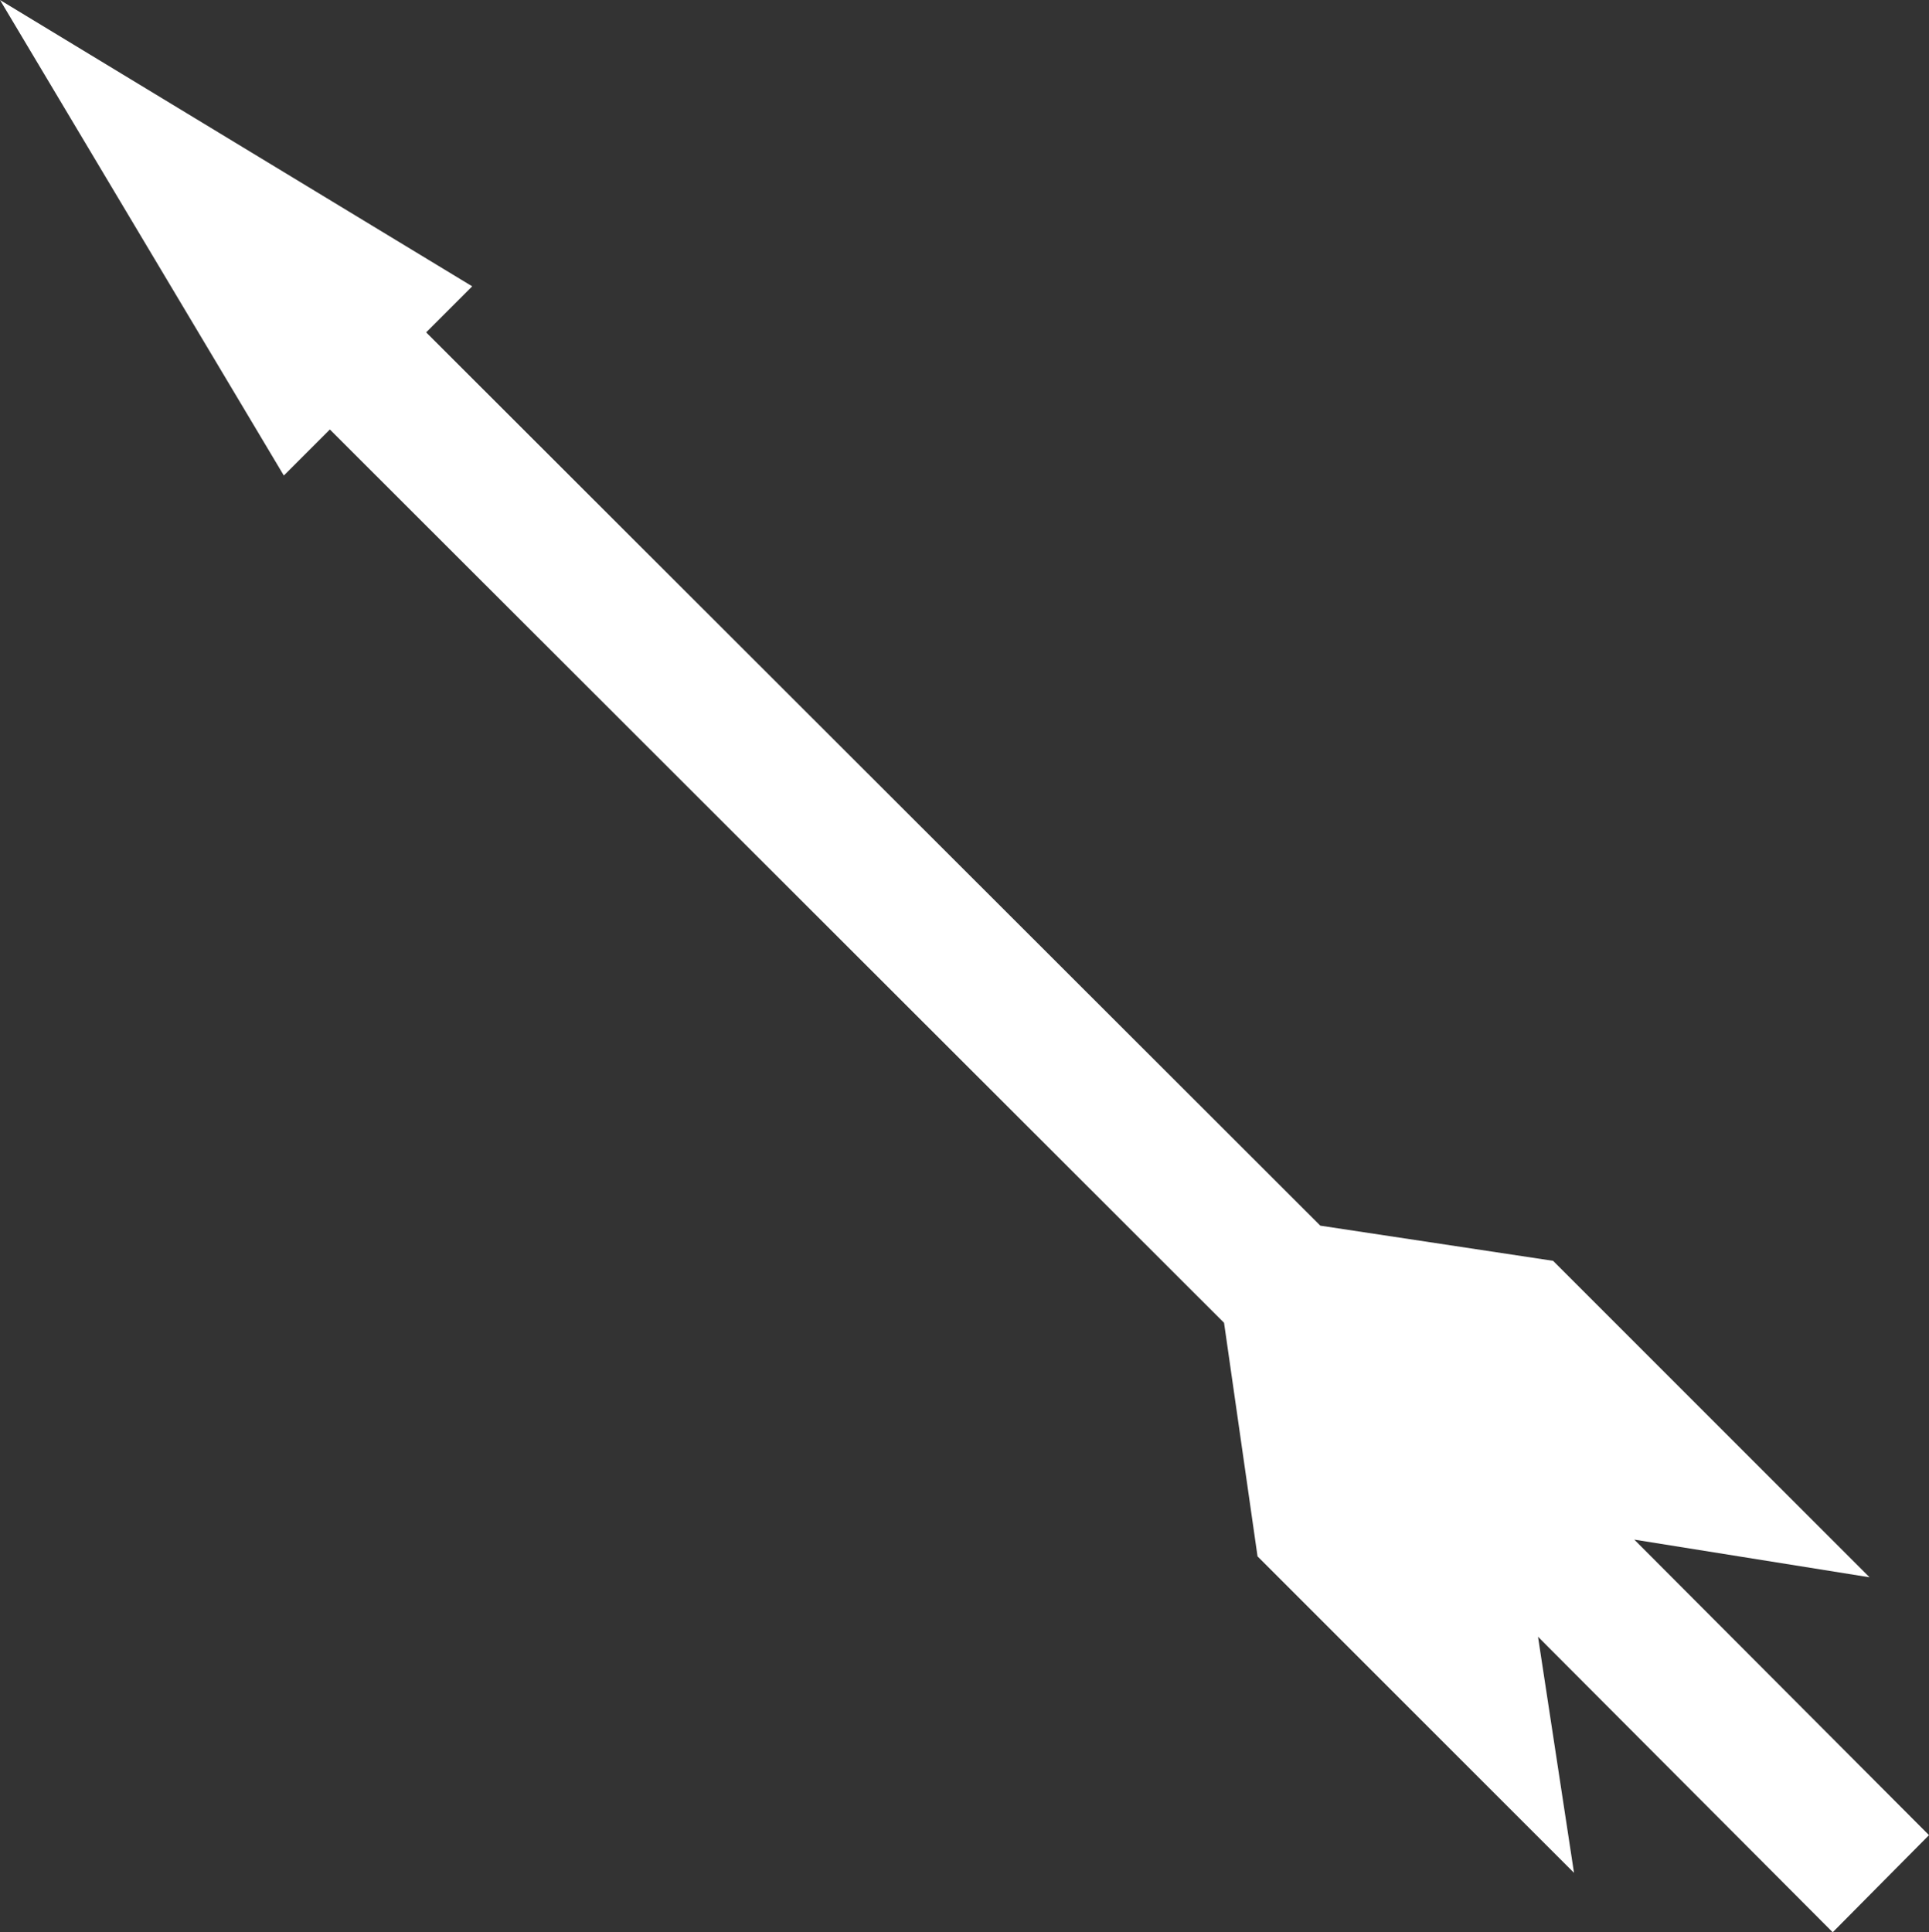 <?xml version="1.0" encoding="UTF-8" standalone="no"?>
<svg xmlns:xlink="http://www.w3.org/1999/xlink" height="115.4px" width="115.2px" xmlns="http://www.w3.org/2000/svg">
  <rect width="100%" height="100%" fill="#333333" stroke="none"/>
  <g transform="matrix(1.0, 0.0, 0.0, 1.0, -6.4, -6.15)">
    <path d="M99.15 81.45 L118.05 100.35 104.0 98.1 121.6 115.75 115.85 121.55 98.25 103.9 100.4 118.0 81.5 99.1 79.5 85.15 26.1 31.8 23.35 34.55 6.4 6.15 34.6 23.25 31.85 26.0 85.25 79.35 99.15 81.45" fill="#ffffff" fill-rule="evenodd" stroke="none"/>
  </g>
</svg>
